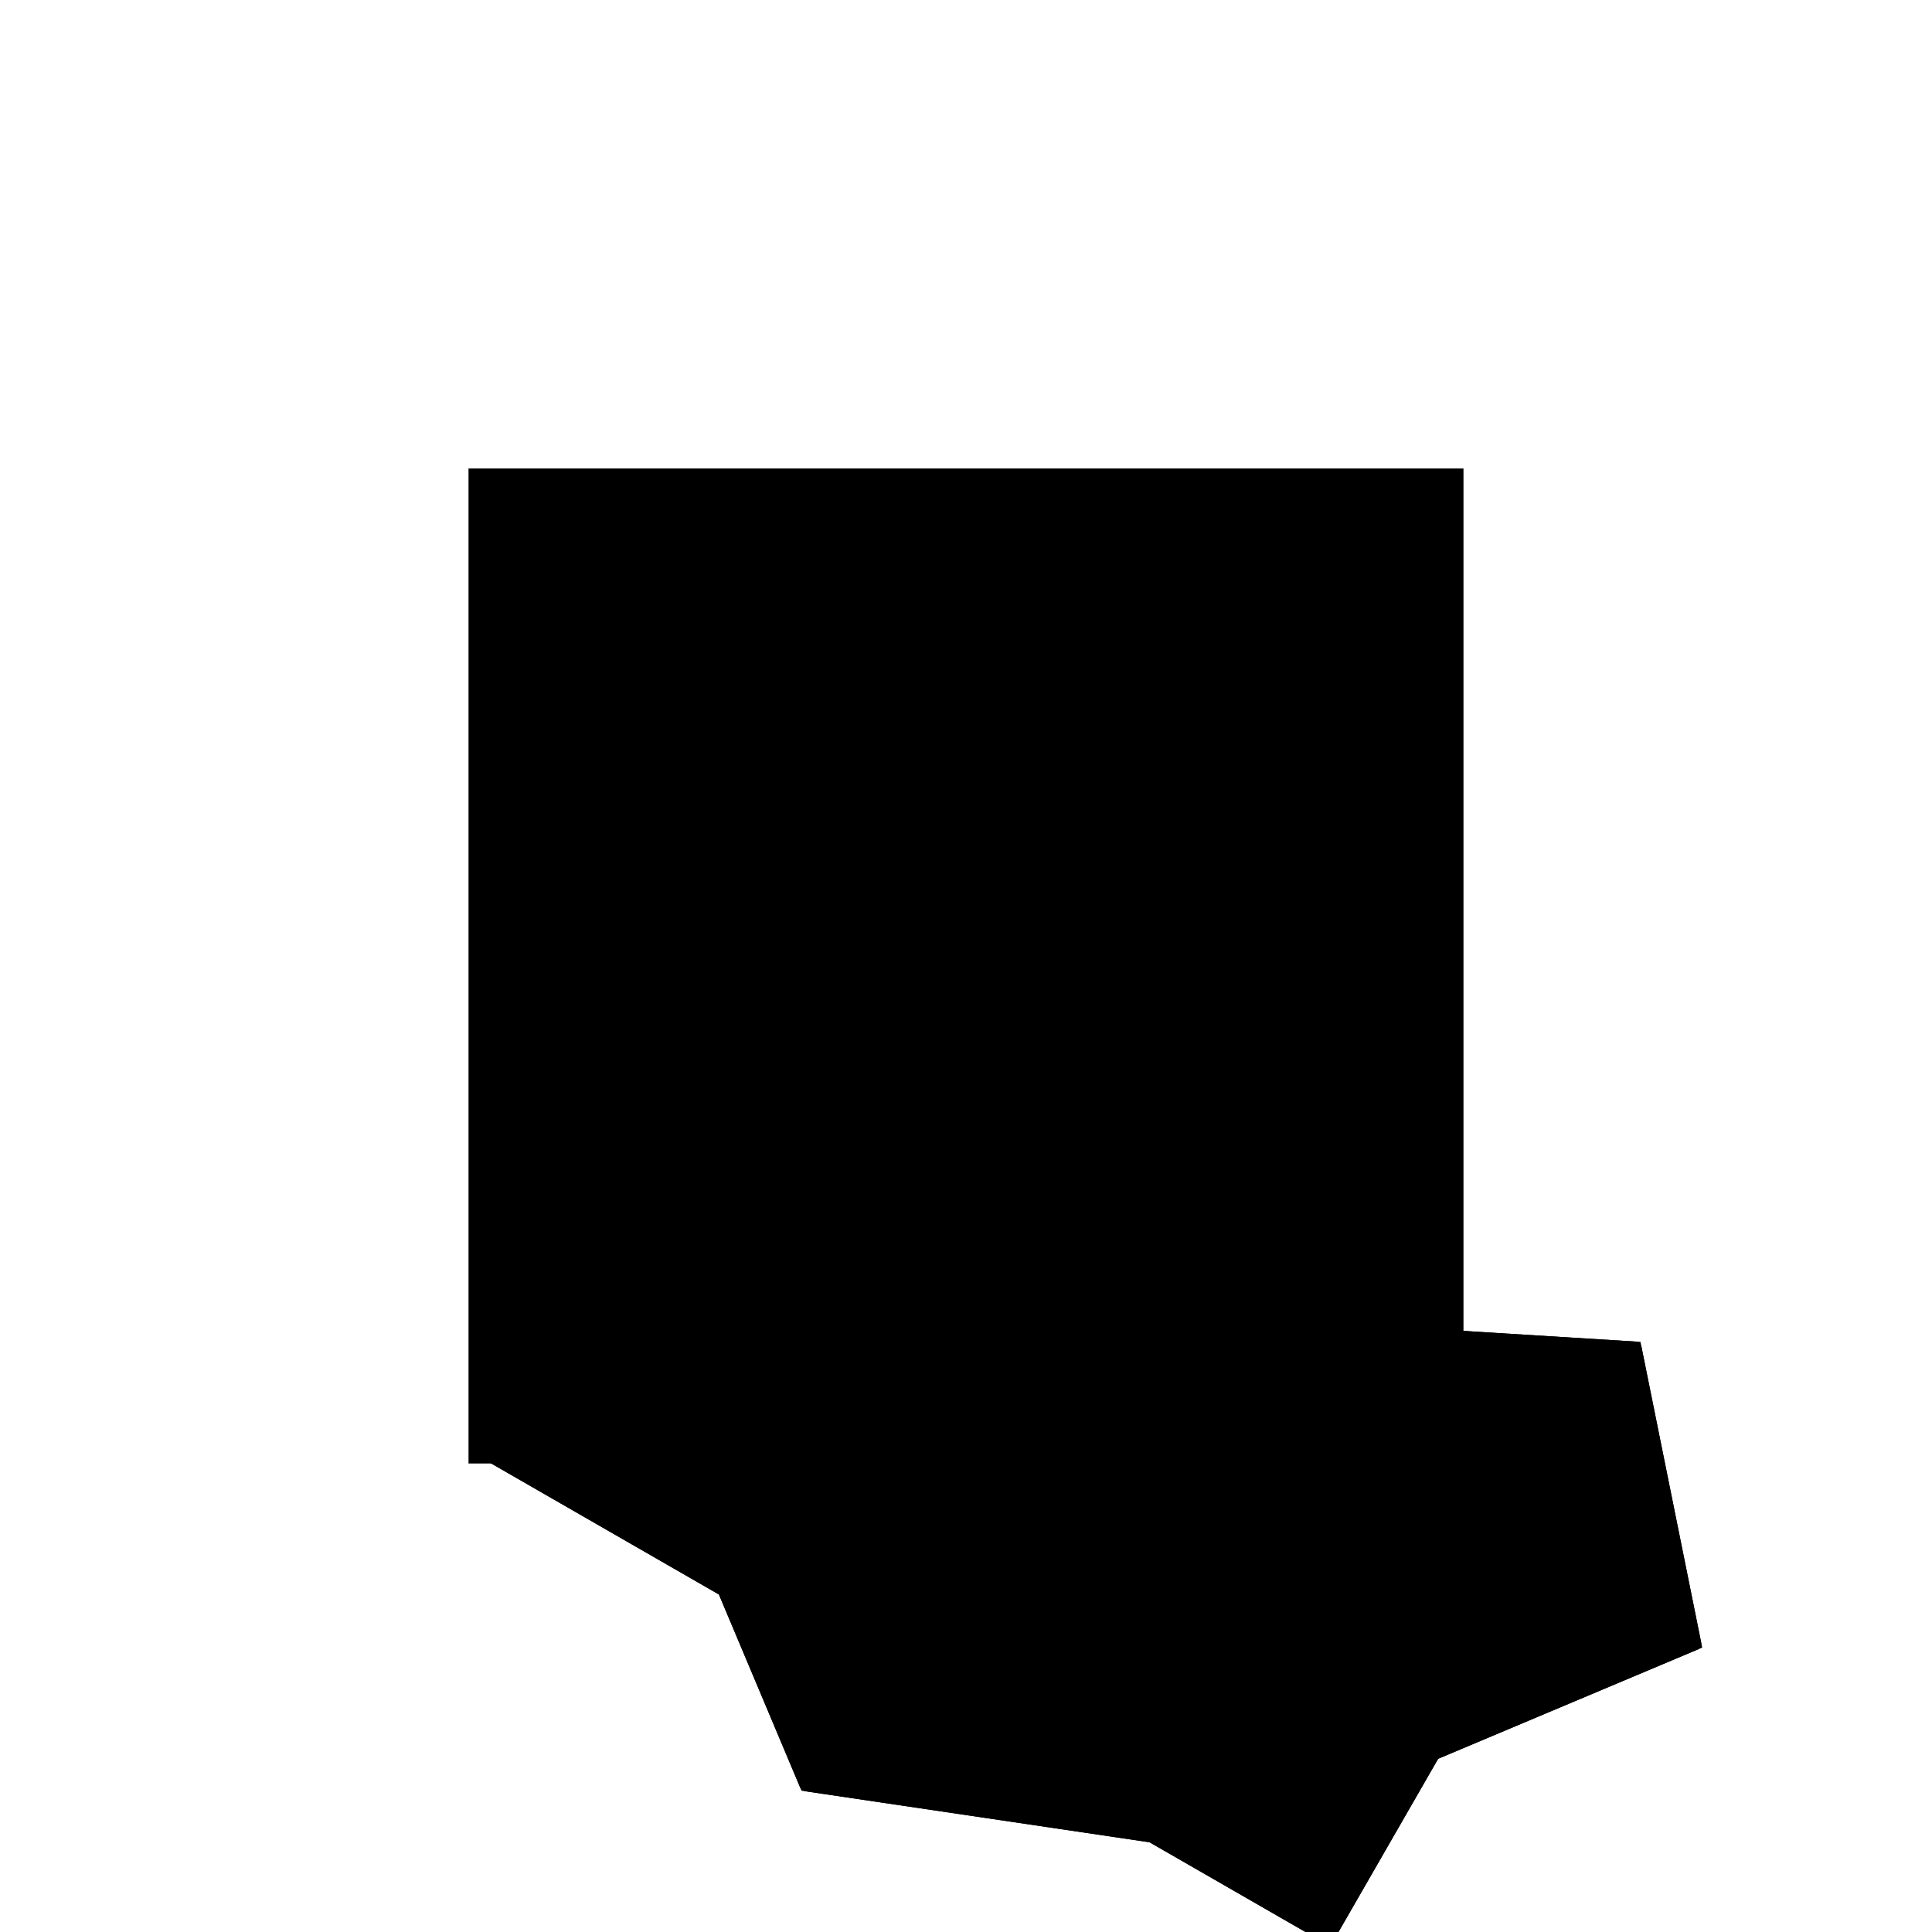 <?xml version="1.0"?>
<!DOCTYPE svg PUBLIC "-//W3C//DTD SVG 1.1//EN"
  "http://www.w3.org/Graphics/SVG/1.1/DTD/svg11.dtd">
<svg
  width="240"
  height="240"
  viewBox="-50 -50 200 200" xmlns="http://www.w3.org/2000/svg" version="1.1">
  <rect
    x="0"
    y="0"
    width="100"
    height="100"
    fill="hsla(206,100%,53%,0.3)"
    stroke="hsl(206,100%,53%)"
    stroke-width="3"
    transform="" />
  
  <path
    d="M 
      -28.889
      -30.536
      L
    
      -17.887
      -11.415
      L
    
      9.226
      0
      L
    
      2.992
      30.873
      L
    
      -105.078
      37.562
      L
    
      -115.565
      19.336
      L
    
      -91.599
      5.546
      L
    
      -83.092
      -14.661
      L
    
      -47.244
      -19.975
      z
    "
    fill="hsla(0,0%,50%,0.3)"
    stroke="hsla(0,0%,50%,1)"
    stroke-width="1"
    transform="translate(66.415,10.258) scale(1,-1) translate(50,-110)"
    />
  
  
  <line
    x1="-28.889"
    y1="-30.536"
    x2="-115.565"
    y2="19.336"
    stroke="hsla(0,50%,50%,0.6)"
    stroke-width="1"
    transform="translate(66.415,10.258) scale(1,-1) translate(50,-110)"
    />
  
  <line
    x1="-40.568"
    y1="-20.964"
    x2="-68.842"
    y2="2.506"
    stroke="hsla(0,50%,50%,0.6)"
    stroke-width="1"
    transform="translate(66.415,10.258) scale(1,-1) translate(50,-110)"
    />
  
  <line
    x1="-83.092"
    y1="-14.661"
    x2="-105.078"
    y2="37.562"
    stroke="hsla(0,50%,50%,0.6)"
    stroke-width="1"
    transform="translate(66.415,10.258) scale(1,-1) translate(50,-110)"
    />
  
  <line
    x1="-40.568"
    y1="-20.964"
    x2="-83.092"
    y2="-14.661"
    stroke="hsla(0,50%,50%,0.6)"
    stroke-width="1"
    transform="translate(66.415,10.258) scale(1,-1) translate(50,-110)"
    />
  
  <line
    x1="-40.568"
    y1="-20.964"
    x2="9.226"
    y2="0"
    stroke="hsla(0,50%,50%,0.6)"
    stroke-width="1"
    transform="translate(66.415,10.258) scale(1,-1) translate(50,-110)"
    />
  
  <line
    x1="0"
    y1="0"
    x2="9.226"
    y2="0"
    stroke="hsla(0,50%,50%,0.6)"
    stroke-width="1"
    transform="translate(66.415,10.258) scale(1,-1) translate(50,-110)"
    />
  
  <line
    x1="0"
    y1="0"
    x2="0"
    y2="31.058"
    stroke="hsla(0,50%,50%,0.6)"
    stroke-width="1"
    transform="translate(66.415,10.258) scale(1,-1) translate(50,-110)"
    />
  
  <line
    x1="-1.805"
    y1="16.535"
    x2="0"
    y2="31.058"
    stroke="hsla(0,50%,50%,0.6)"
    stroke-width="1"
    transform="translate(66.415,10.258) scale(1,-1) translate(50,-110)"
    />
  
  <line
    x1="9.226"
    y1="0"
    x2="2.992"
    y2="30.873"
    stroke="hsla(0,50%,50%,0.6)"
    stroke-width="1"
    transform="translate(66.415,10.258) scale(1,-1) translate(50,-110)"
    />
  
  <line
    x1="-1.805"
    y1="16.535"
    x2="2.992"
    y2="30.873"
    stroke="hsla(0,50%,50%,0.6)"
    stroke-width="1"
    transform="translate(66.415,10.258) scale(1,-1) translate(50,-110)"
    />
  
  <line
    x1="-28.889"
    y1="-30.536"
    x2="-1.805"
    y2="16.535"
    stroke="hsla(0,50%,50%,0.6)"
    stroke-width="1"
    transform="translate(66.415,10.258) scale(1,-1) translate(50,-110)"
    />
  
  <line
    x1="2.992"
    y1="30.873"
    x2="-105.078"
    y2="37.562"
    stroke="hsla(0,50%,50%,0.6)"
    stroke-width="1"
    transform="translate(66.415,10.258) scale(1,-1) translate(50,-110)"
    />
  
  <line
    x1="-83.092"
    y1="-14.661"
    x2="-68.842"
    y2="2.506"
    stroke="hsla(0,50%,50%,0.6)"
    stroke-width="1"
    transform="translate(66.415,10.258) scale(1,-1) translate(50,-110)"
    />
  
  <line
    x1="-115.565"
    y1="19.336"
    x2="-105.078"
    y2="37.562"
    stroke="hsla(0,50%,50%,0.6)"
    stroke-width="1"
    transform="translate(66.415,10.258) scale(1,-1) translate(50,-110)"
    />
  
</svg>
